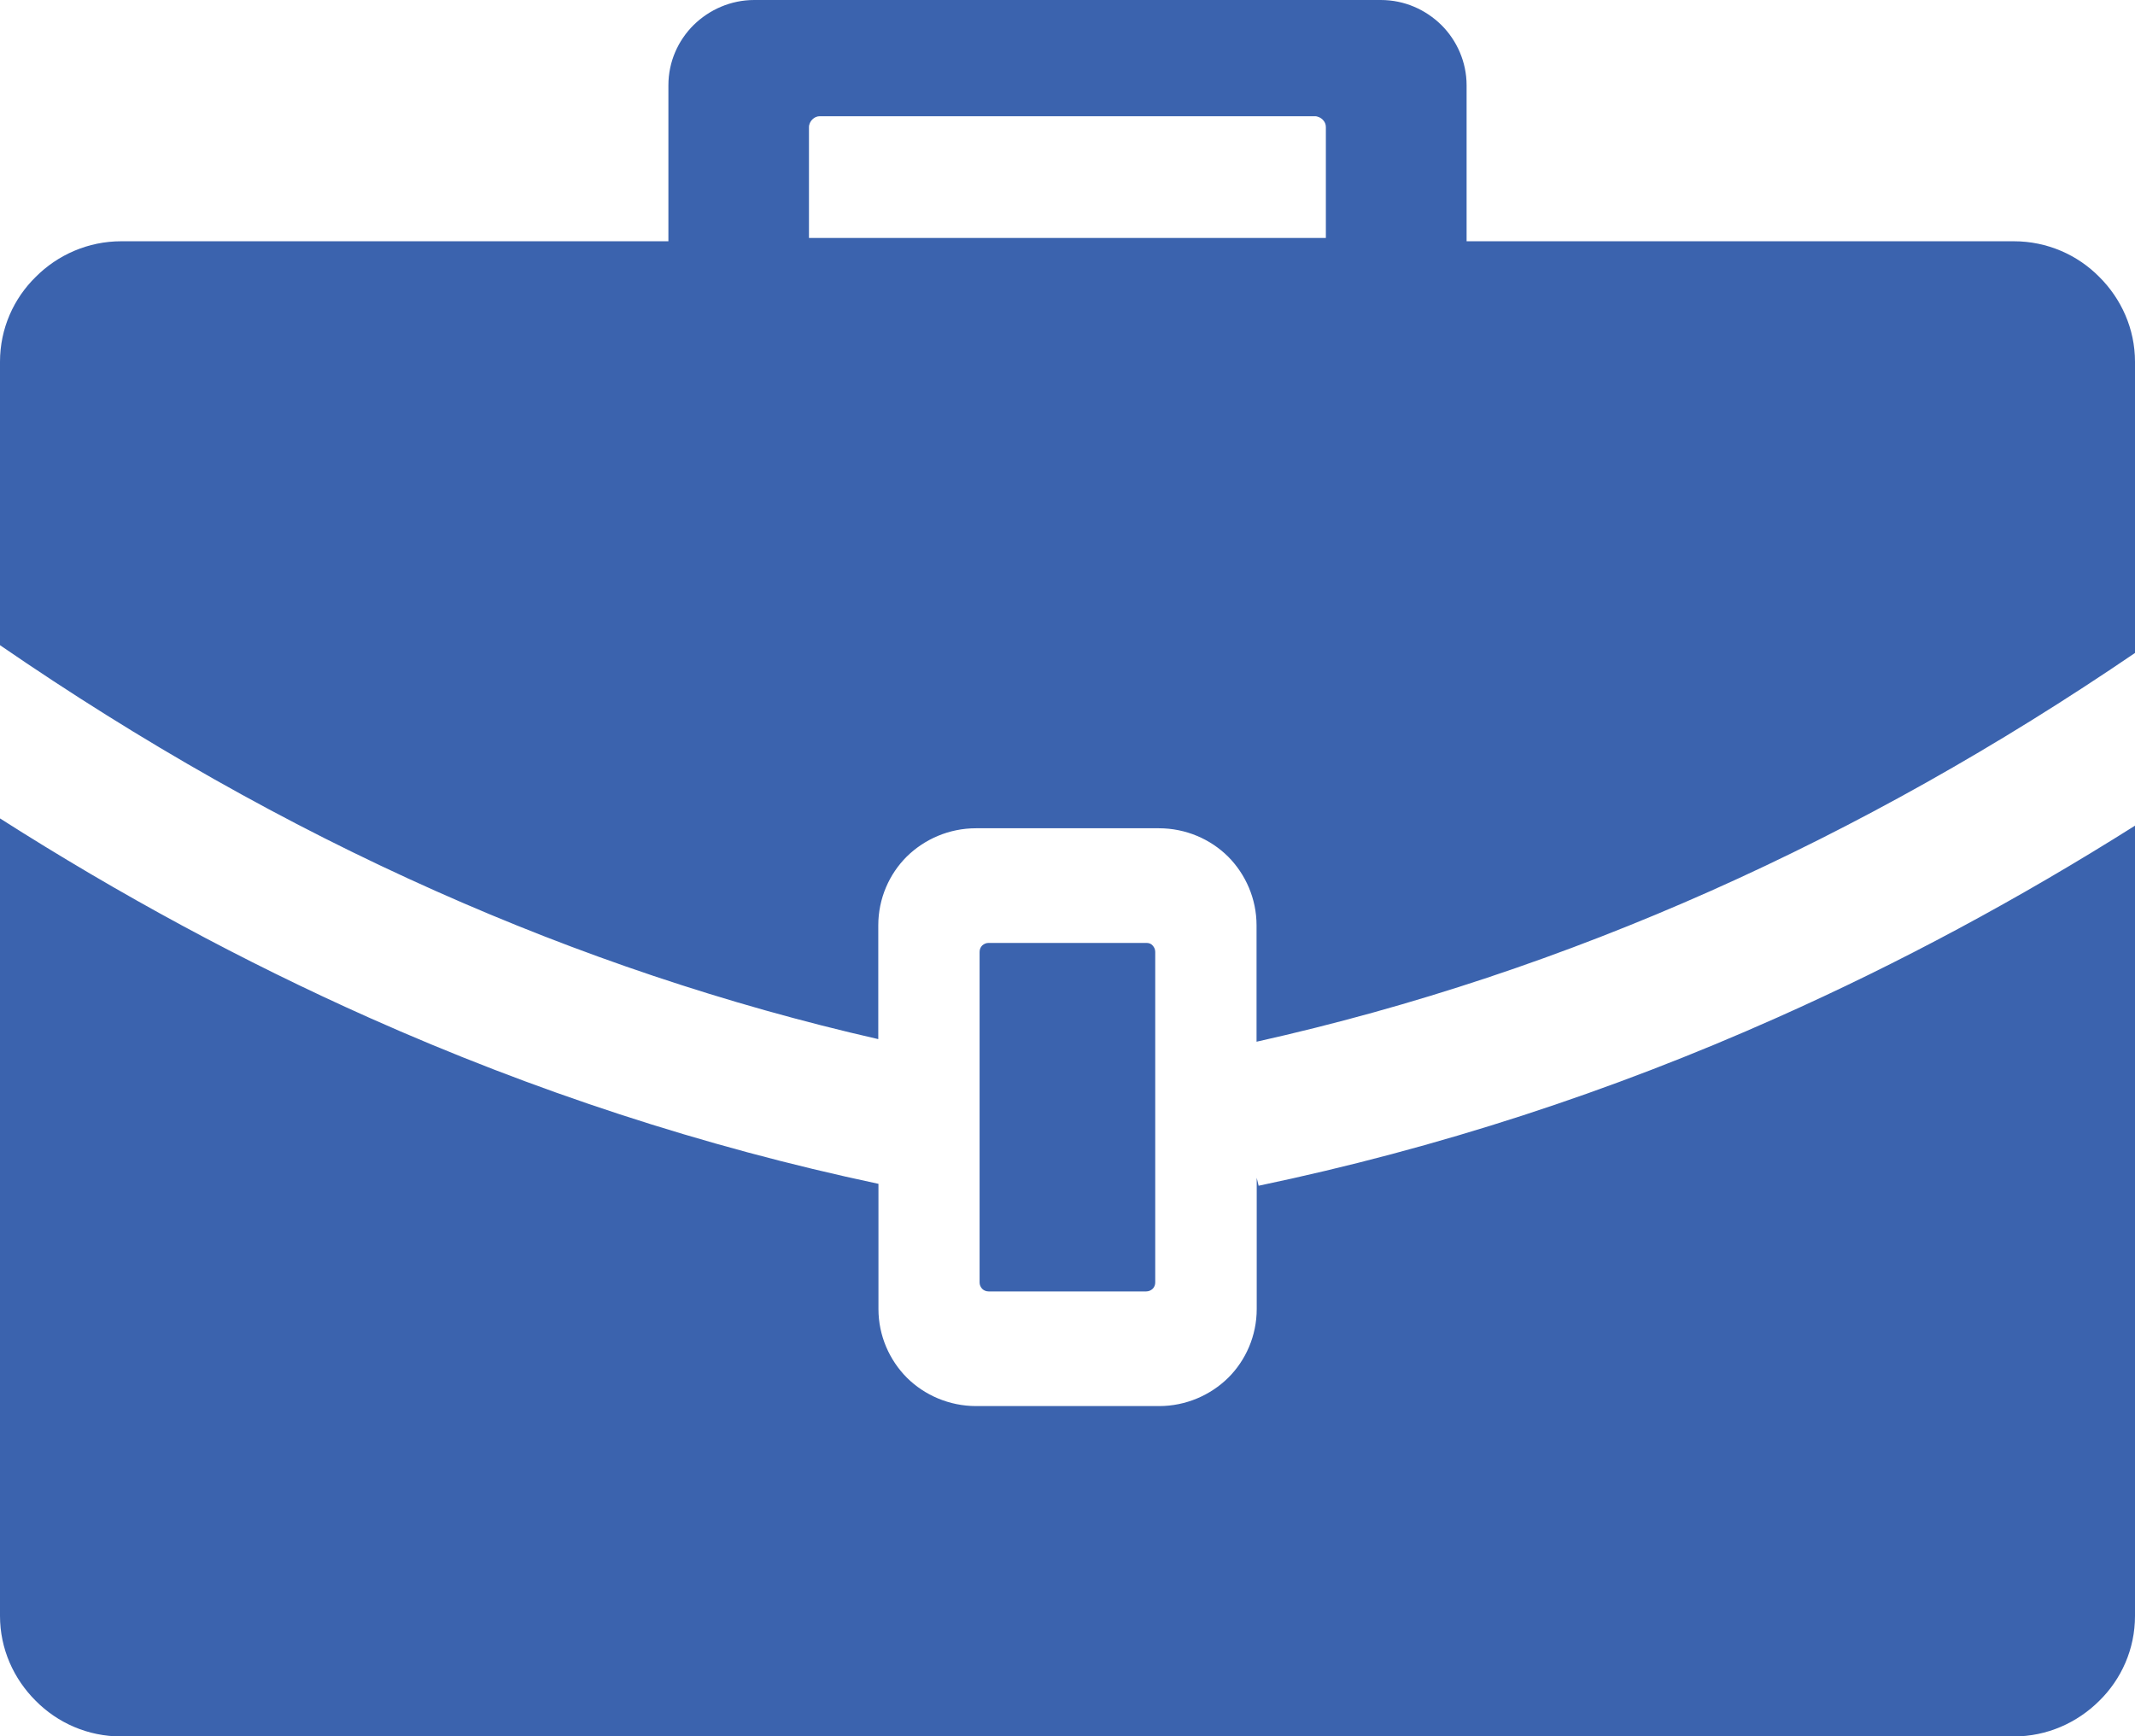 <svg width="75" height="61" viewBox="0 0 75 61" fill="none" xmlns="http://www.w3.org/2000/svg">
<path d="M40.271 33.127H34.729C34.638 33.127 34.564 33.163 34.503 33.218C34.442 33.279 34.412 33.358 34.412 33.443V45.055C34.412 45.146 34.448 45.219 34.503 45.28C34.564 45.34 34.644 45.371 34.729 45.371H40.265C40.356 45.371 40.43 45.334 40.491 45.28C40.552 45.219 40.582 45.14 40.582 45.055V33.443C40.582 33.352 40.546 33.279 40.491 33.218C40.436 33.151 40.356 33.127 40.271 33.127ZM4.26 8.476H23.48V2.997C23.48 2.166 23.822 1.42 24.365 0.88C24.915 0.34 25.671 0 26.495 0H48.505C49.341 0 50.085 0.34 50.635 0.88C51.178 1.42 51.52 2.178 51.52 2.997V8.476H70.74C71.918 8.476 72.98 8.955 73.743 9.726C74.518 10.496 75 11.552 75 12.711V22.94C70.184 26.223 65.216 29.02 60.095 31.301C54.944 33.594 49.634 35.372 44.141 36.598V32.508C44.141 31.574 43.756 30.712 43.14 30.093C42.523 29.481 41.657 29.099 40.71 29.099H34.283C33.343 29.099 32.477 29.481 31.854 30.093C31.238 30.706 30.853 31.568 30.853 32.508V36.507C25.507 35.287 20.325 33.54 15.302 31.301C10.04 28.959 4.944 26.065 0 22.667V12.711C0 11.54 0.482 10.484 1.257 9.726C2.026 8.955 3.094 8.476 4.26 8.476ZM75 29.008V56.771C75 57.942 74.518 58.998 73.743 59.756C72.968 60.527 71.906 61.006 70.74 61.006H4.26C3.082 61.006 2.02 60.527 1.257 59.756C0.482 58.986 0 57.93 0 56.771V28.753C4.205 31.434 8.533 33.776 12.982 35.76C18.726 38.321 24.683 40.28 30.859 41.591V45.99C30.859 46.924 31.244 47.786 31.86 48.404C32.477 49.017 33.35 49.399 34.29 49.399H40.717C41.657 49.399 42.523 49.017 43.146 48.404C43.762 47.792 44.147 46.93 44.147 45.99V41.379L44.214 41.658C50.507 40.341 56.574 38.363 62.421 35.754C66.73 33.837 70.923 31.58 75 29.008ZM46.21 4.083H28.802C28.699 4.083 28.613 4.12 28.534 4.199C28.473 4.259 28.418 4.362 28.418 4.465V8.361H46.576V4.465C46.576 4.362 46.539 4.277 46.46 4.199C46.399 4.138 46.295 4.083 46.191 4.083H46.21Z" fill="#3B63AE"/>
</svg>
